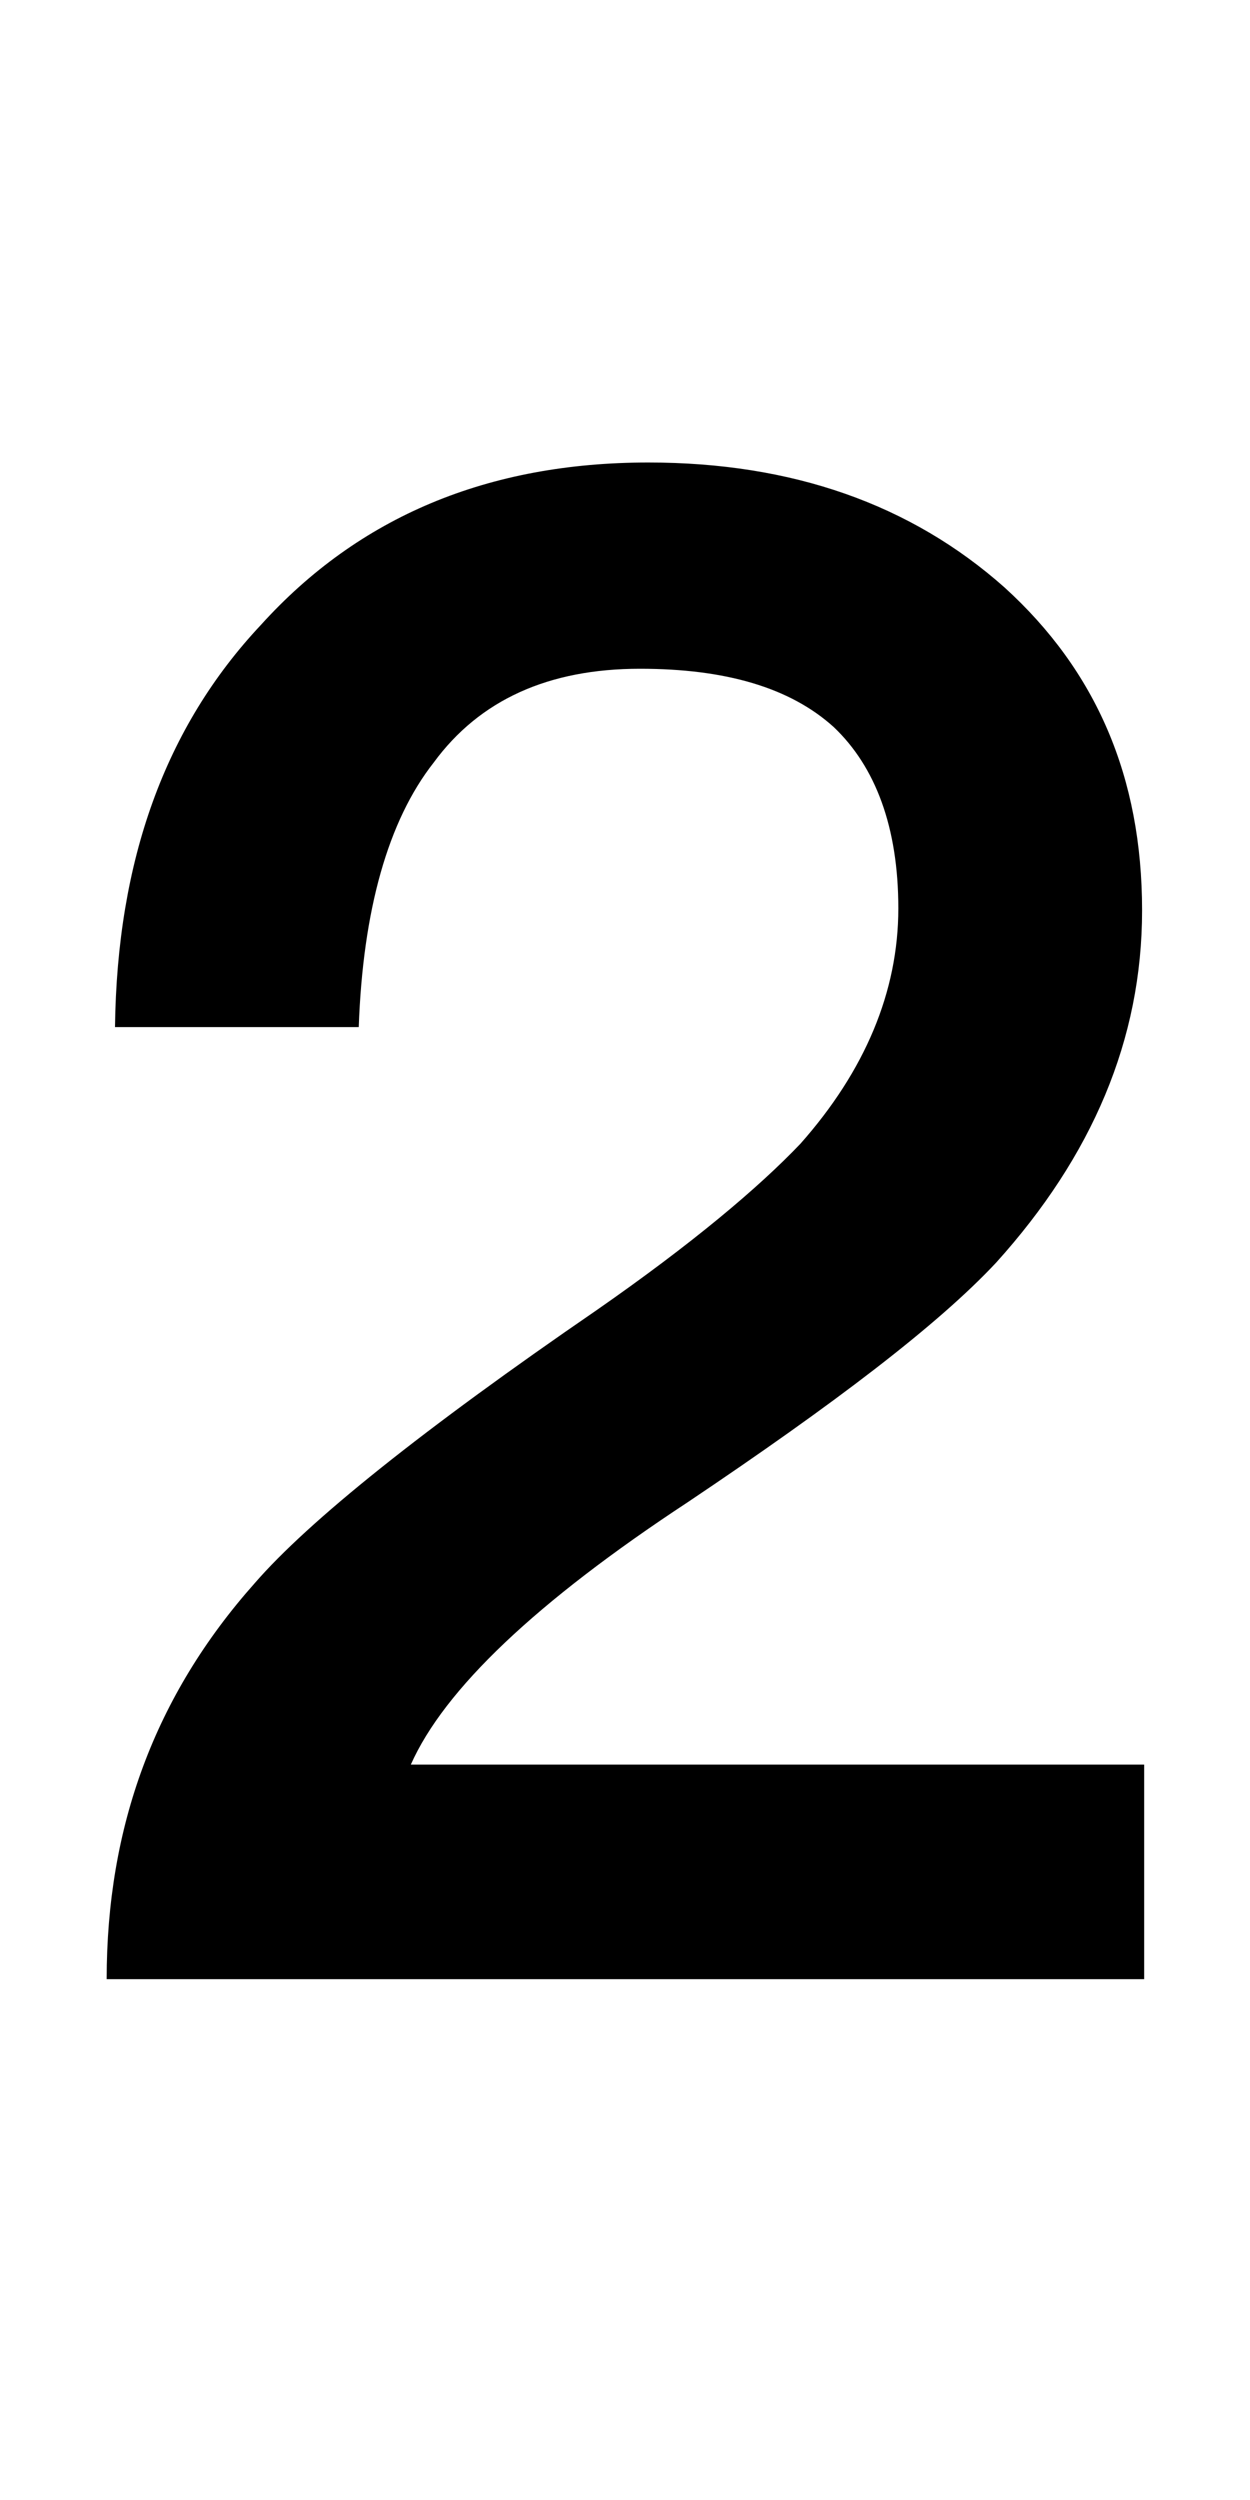 <svg width="12" height="24" viewBox="0 0 12 24" fill="none" xmlns="http://www.w3.org/2000/svg">
<path d="M6.224 4.44C4.684 4.44 3.444 4.96 2.504 6C1.584 6.98 1.124 8.26 1.104 9.86H3.444C3.484 8.74 3.724 7.88 4.164 7.32C4.604 6.72 5.264 6.42 6.144 6.42C6.964 6.42 7.584 6.6 8.004 6.98C8.404 7.36 8.624 7.94 8.624 8.72C8.624 9.52 8.304 10.28 7.684 10.98C7.284 11.4 6.644 11.94 5.724 12.58C4.064 13.72 2.964 14.6 2.444 15.2C1.484 16.28 1.024 17.54 1.024 19H10.984V16.94H3.944C4.264 16.22 5.144 15.38 6.604 14.42C8.004 13.48 9.004 12.72 9.564 12.12C10.484 11.1 10.964 9.98 10.964 8.74C10.964 7.46 10.524 6.44 9.644 5.64C8.744 4.84 7.604 4.44 6.224 4.44Z" fill="black"/>
</svg>
